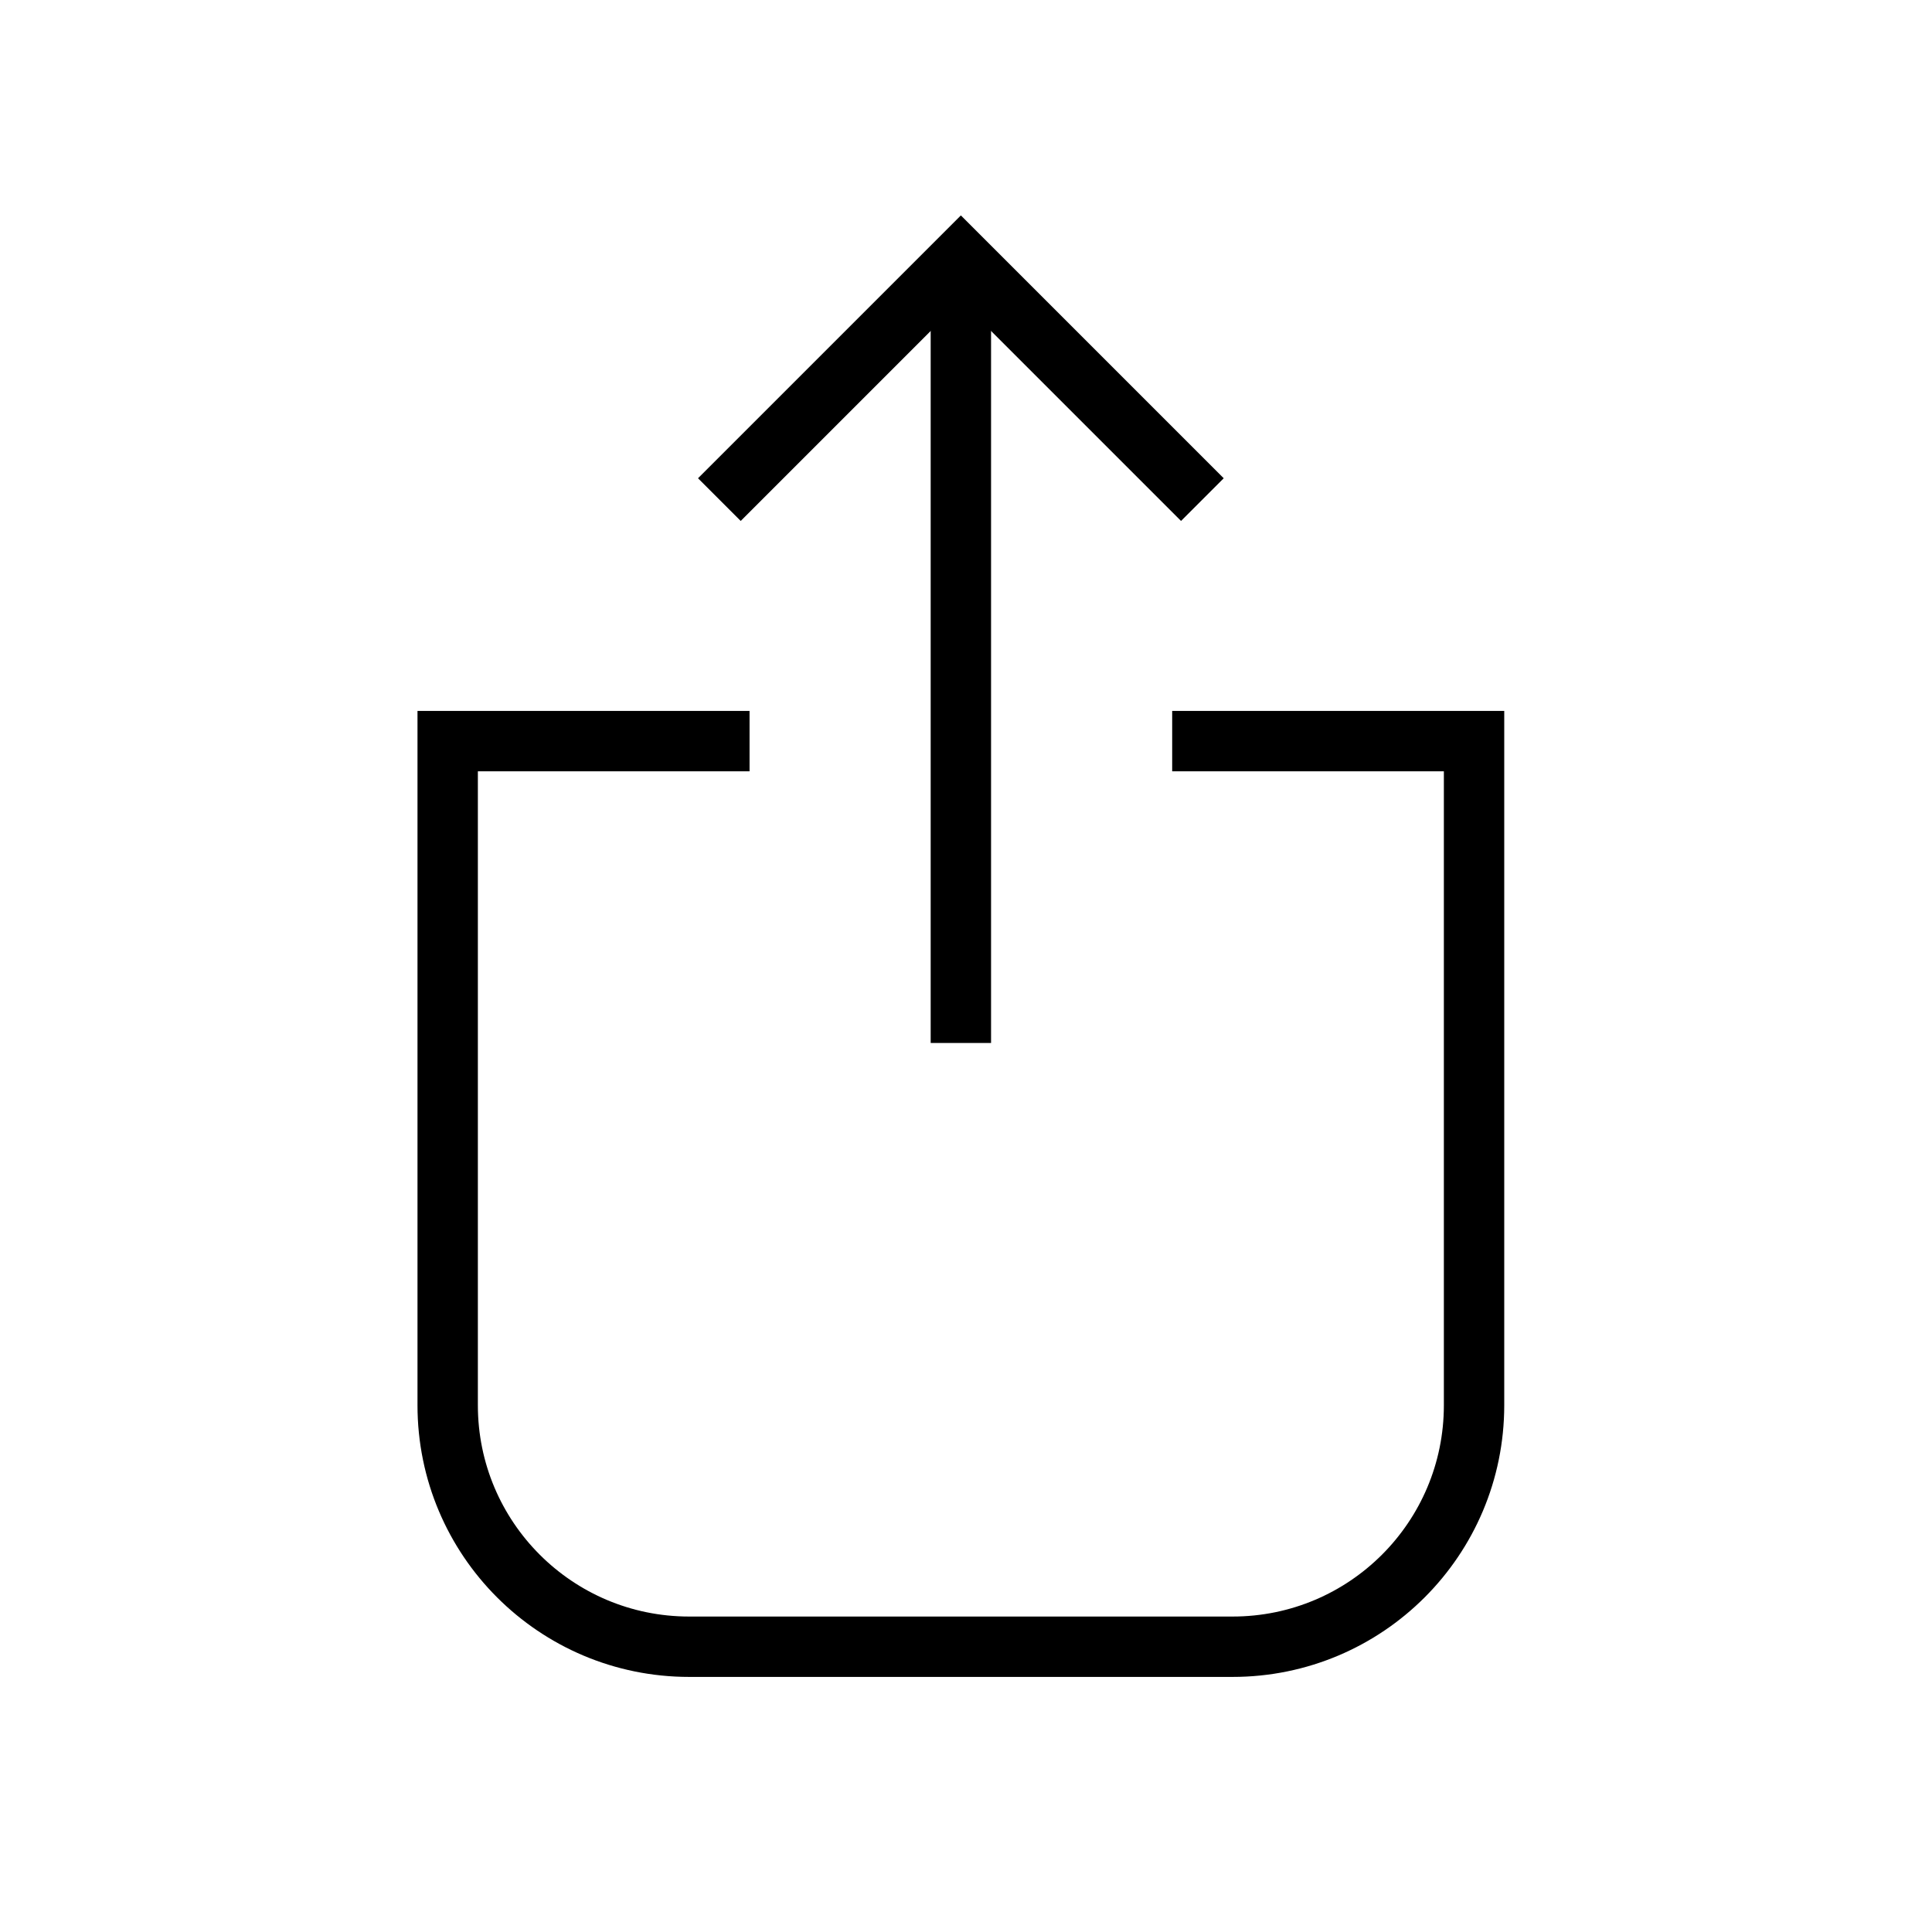 <svg width="64" height="64" viewBox="0 0 64 64" fill="none" xmlns="http://www.w3.org/2000/svg">
<path d="M38.83 24.55H48.83V46.55C48.83 50.97 45.25 54.55 40.83 54.55H22.83C18.41 54.55 14.83 50.97 14.83 46.55V24.55H24.83" stroke="black" stroke-width="2" stroke-miterlimit="10"/>
<path d="M31.83 34.55V8.55" stroke="black" stroke-width="2" stroke-miterlimit="10"/>
<path d="M39.83 16.55L31.83 8.55L23.83 16.55" stroke="black" stroke-width="2" stroke-miterlimit="10"/>
</svg>
